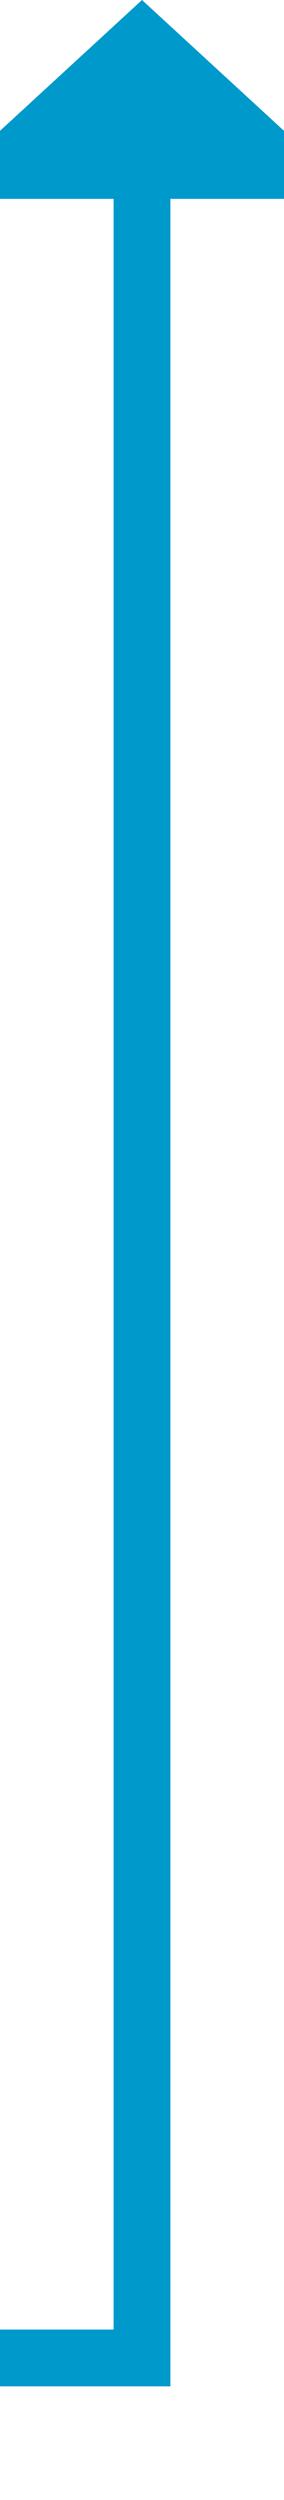 ﻿<?xml version="1.0" encoding="utf-8"?>
<svg version="1.1" xmlns:xlink="http://www.w3.org/1999/xlink" width="10px" height="88px" preserveAspectRatio="xMidYMin meet" viewBox="652 424  8 88" xmlns="http://www.w3.org/2000/svg">
  <path d="M 528 507  L 656 507  L 656 430  " stroke-width="2" stroke="#0099cc" fill="none" />
  <path d="M 663.6 431  L 656 424  L 648.4 431  L 663.6 431  Z " fill-rule="nonzero" fill="#0099cc" stroke="none" />
</svg>